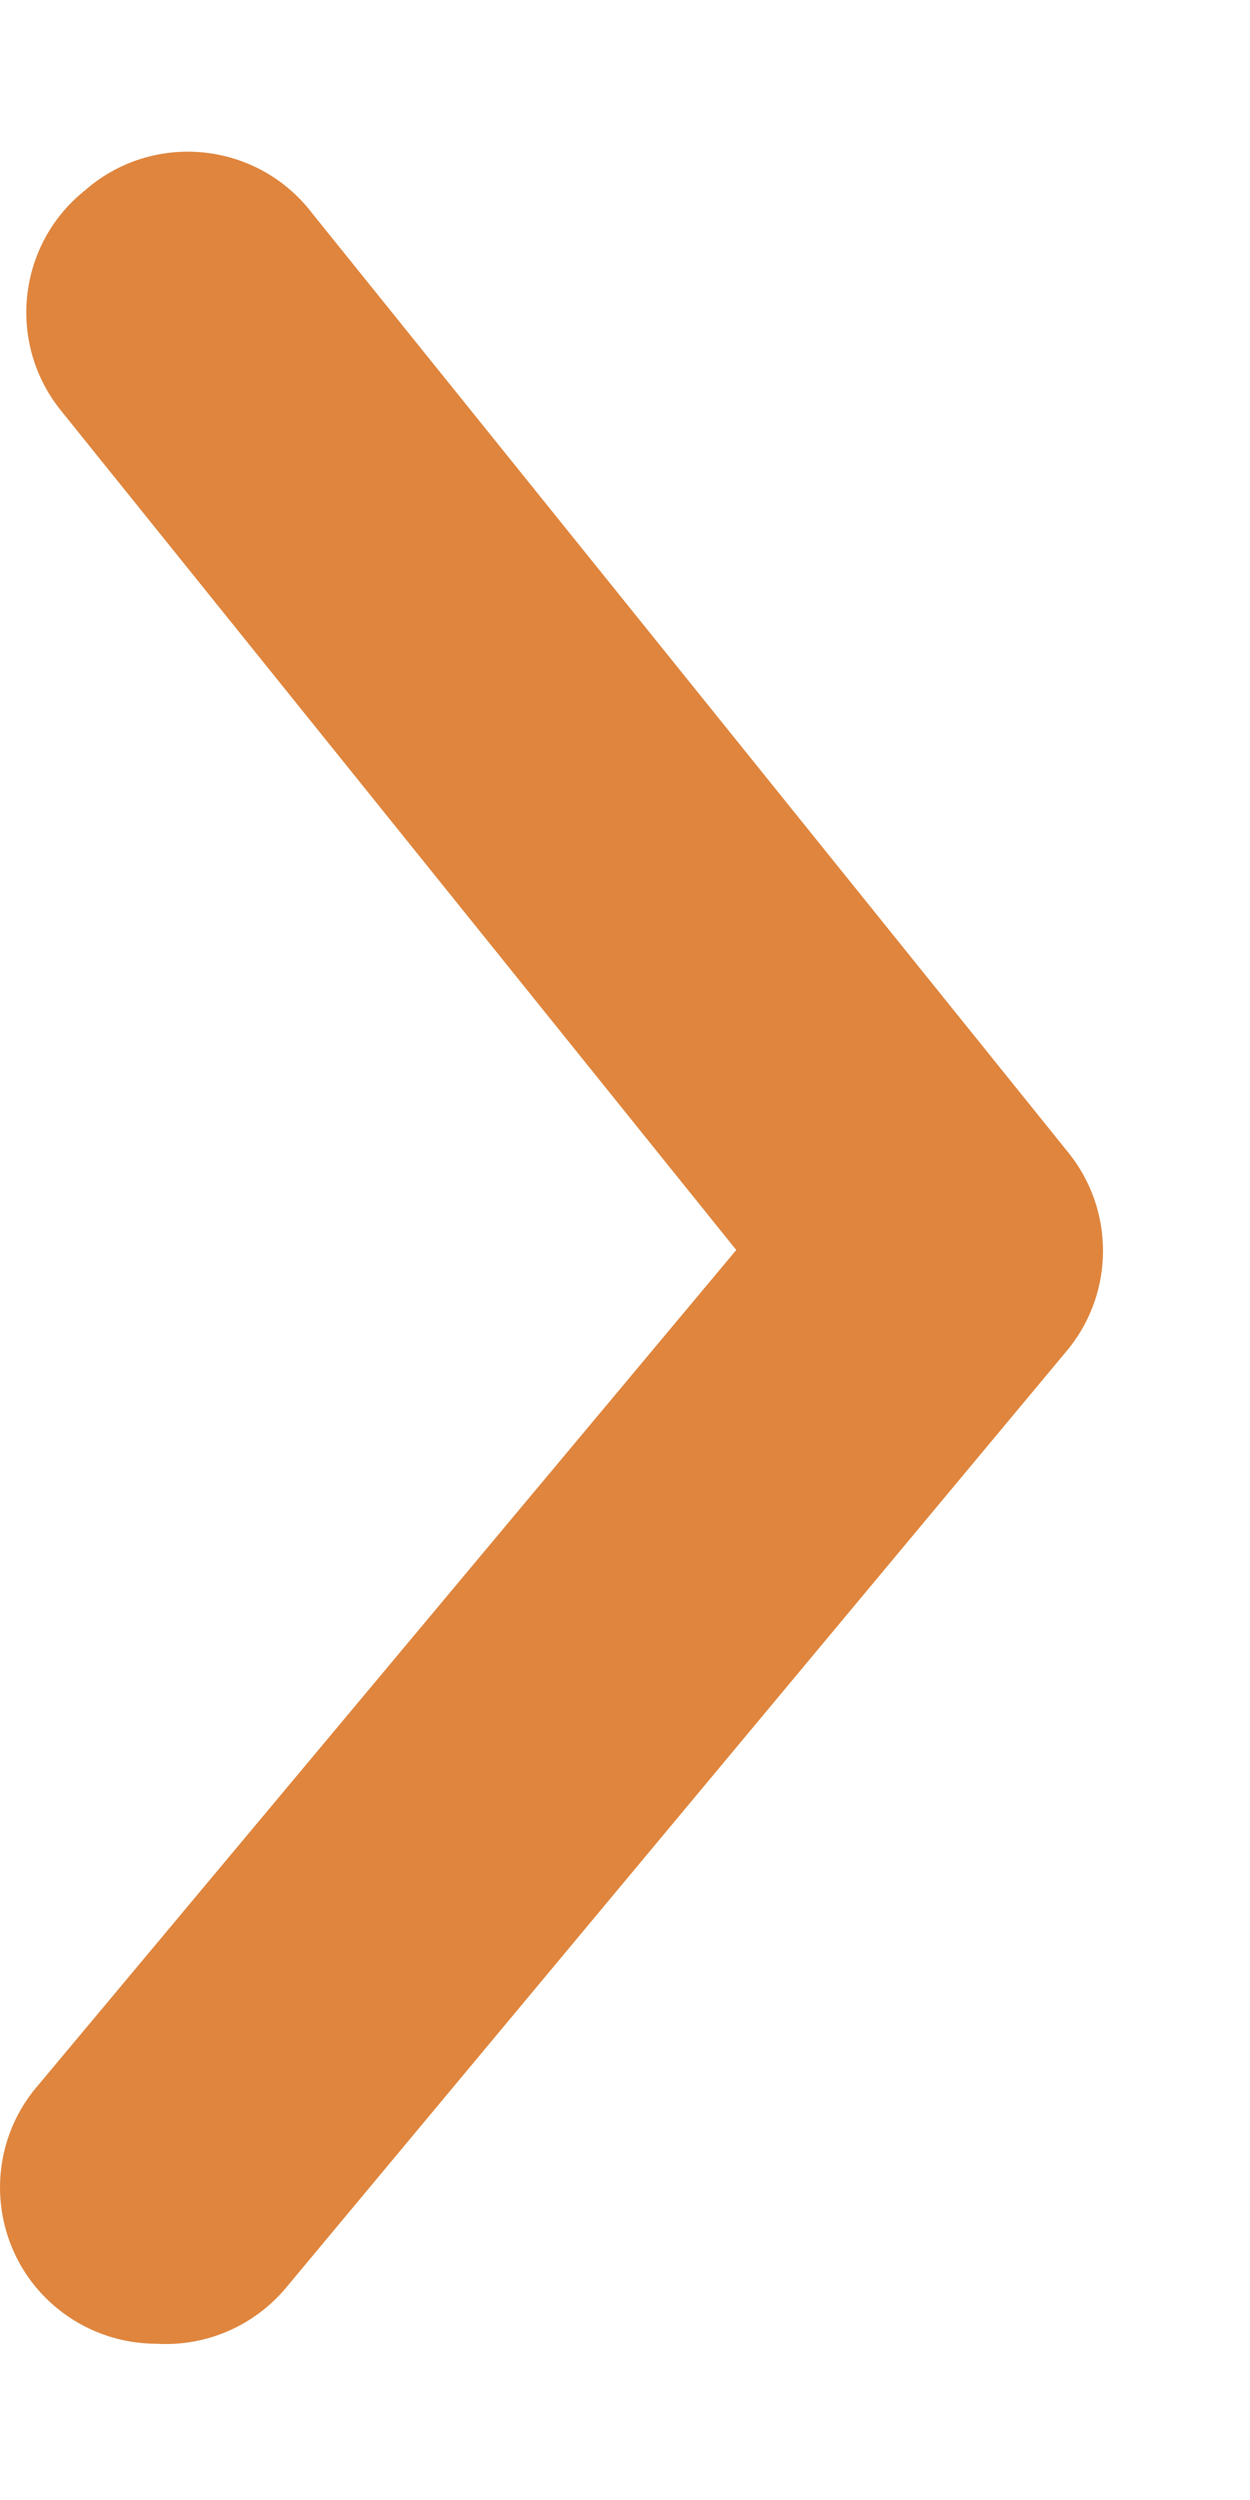 <svg
width="8"
height="16"
viewBox="0 0 8 16"
fill="none"
xmlns="http://www.w3.org/2000/svg"
>
<path
  fill-rule="evenodd"
  clip-rule="evenodd"
  d="M1.002 15C0.768 15 0.542 14.919 0.362 14.77H0.362C-0.063 14.418 -0.122 13.787 0.23 13.362C0.231 13.361 0.231 13.361 0.232 13.36L4.712 8L0.392 2.63L0.392 2.63C0.044 2.201 0.109 1.571 0.538 1.223C0.539 1.222 0.54 1.221 0.542 1.22V1.22C0.956 0.855 1.588 0.896 1.953 1.31C1.97 1.329 1.986 1.349 2.002 1.37L6.832 7.37C7.135 7.739 7.135 8.271 6.832 8.64L1.832 14.64H1.832C1.628 14.885 1.32 15.019 1.002 15L1.002 15Z"
  fill="#DF853D"
/>
</svg>